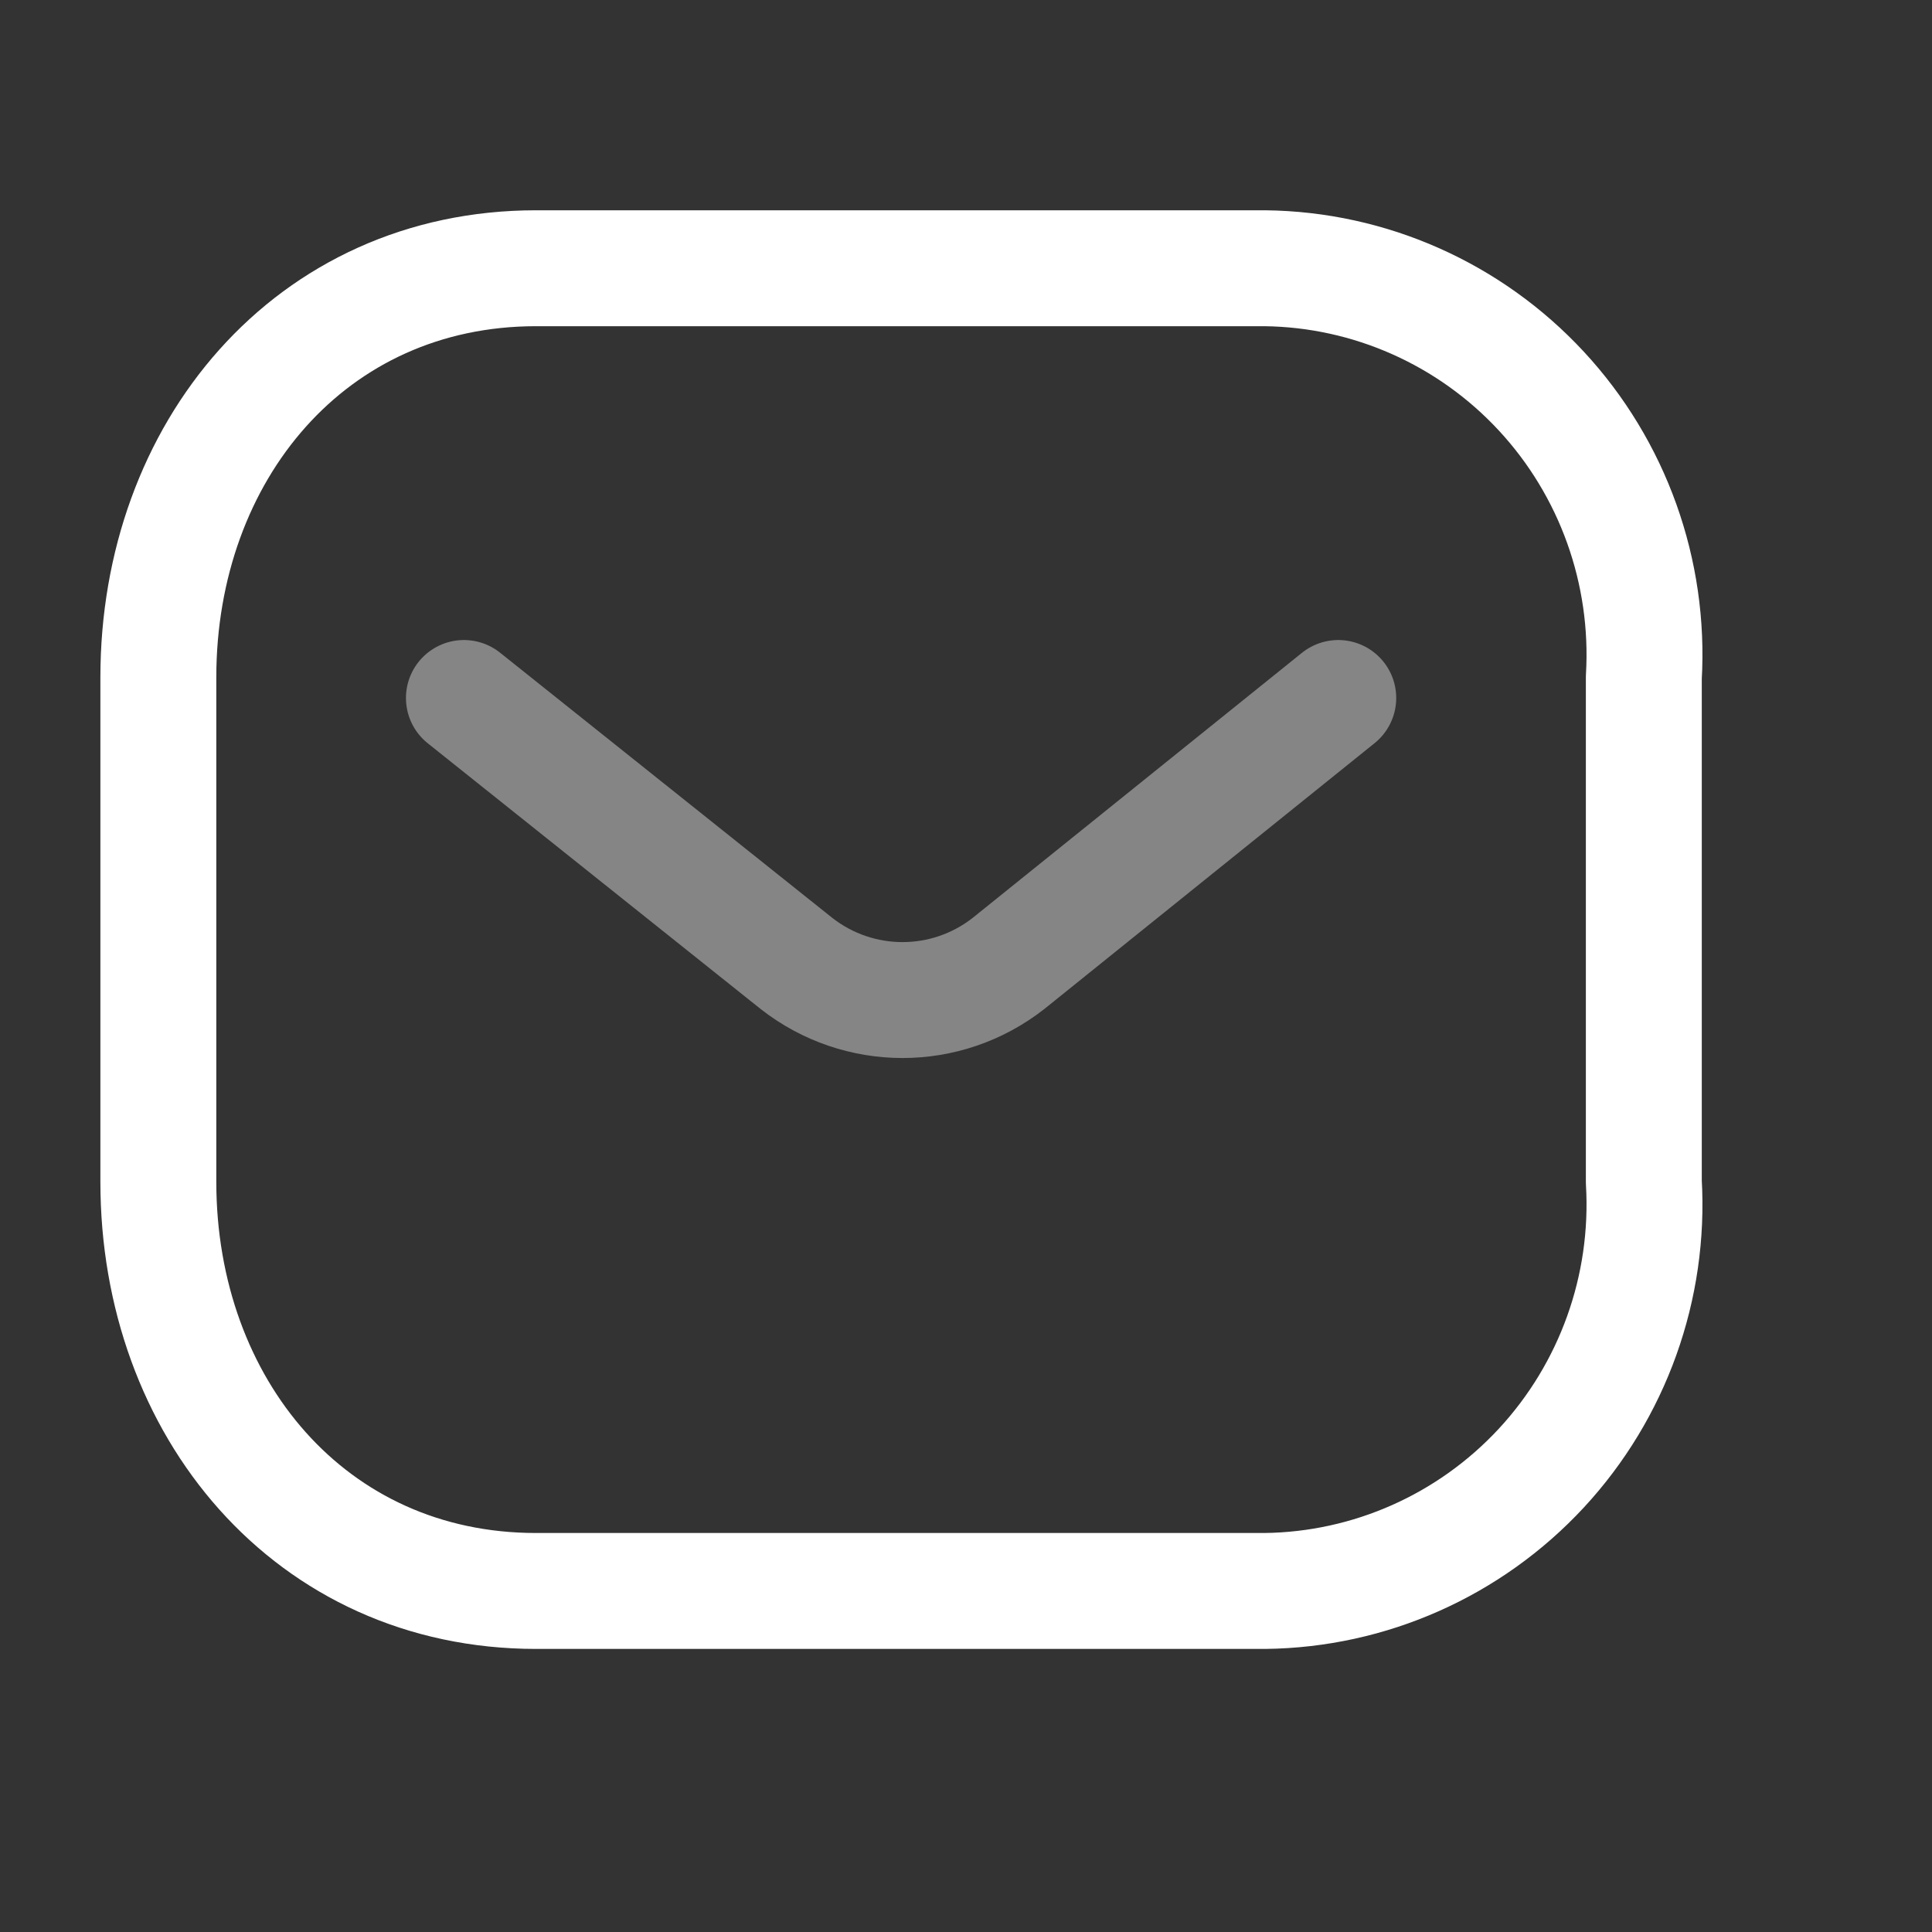 <svg width="25" height="25" viewBox="0 0 25 25" fill="none" xmlns="http://www.w3.org/2000/svg">
<rect x="0" y="0" width="25" height="25" fill="#333333" stroke="none"/>
<path opacity="0.4" d="M17.317 9.032L13.051 12.466C12.244 13.099 11.113 13.099 10.305 12.466L6.003 9.032" stroke="white" stroke-width="1.5" stroke-linecap="round" stroke-linejoin="round"/>
<path fill-rule="evenodd" clip-rule="evenodd" d="M6.937 3.471H16.365C17.724 3.486 19.018 4.061 19.945 5.061C20.872 6.061 21.351 7.4 21.271 8.765V15.293C21.351 16.658 20.872 17.996 19.945 18.997C19.018 19.997 17.724 20.572 16.365 20.587H6.937C4.017 20.587 2.049 18.211 2.049 15.293V8.765C2.049 5.846 4.017 3.471 6.937 3.471Z" stroke="white" stroke-width="1.5" stroke-linecap="round" stroke-linejoin="round"/>
</svg>
